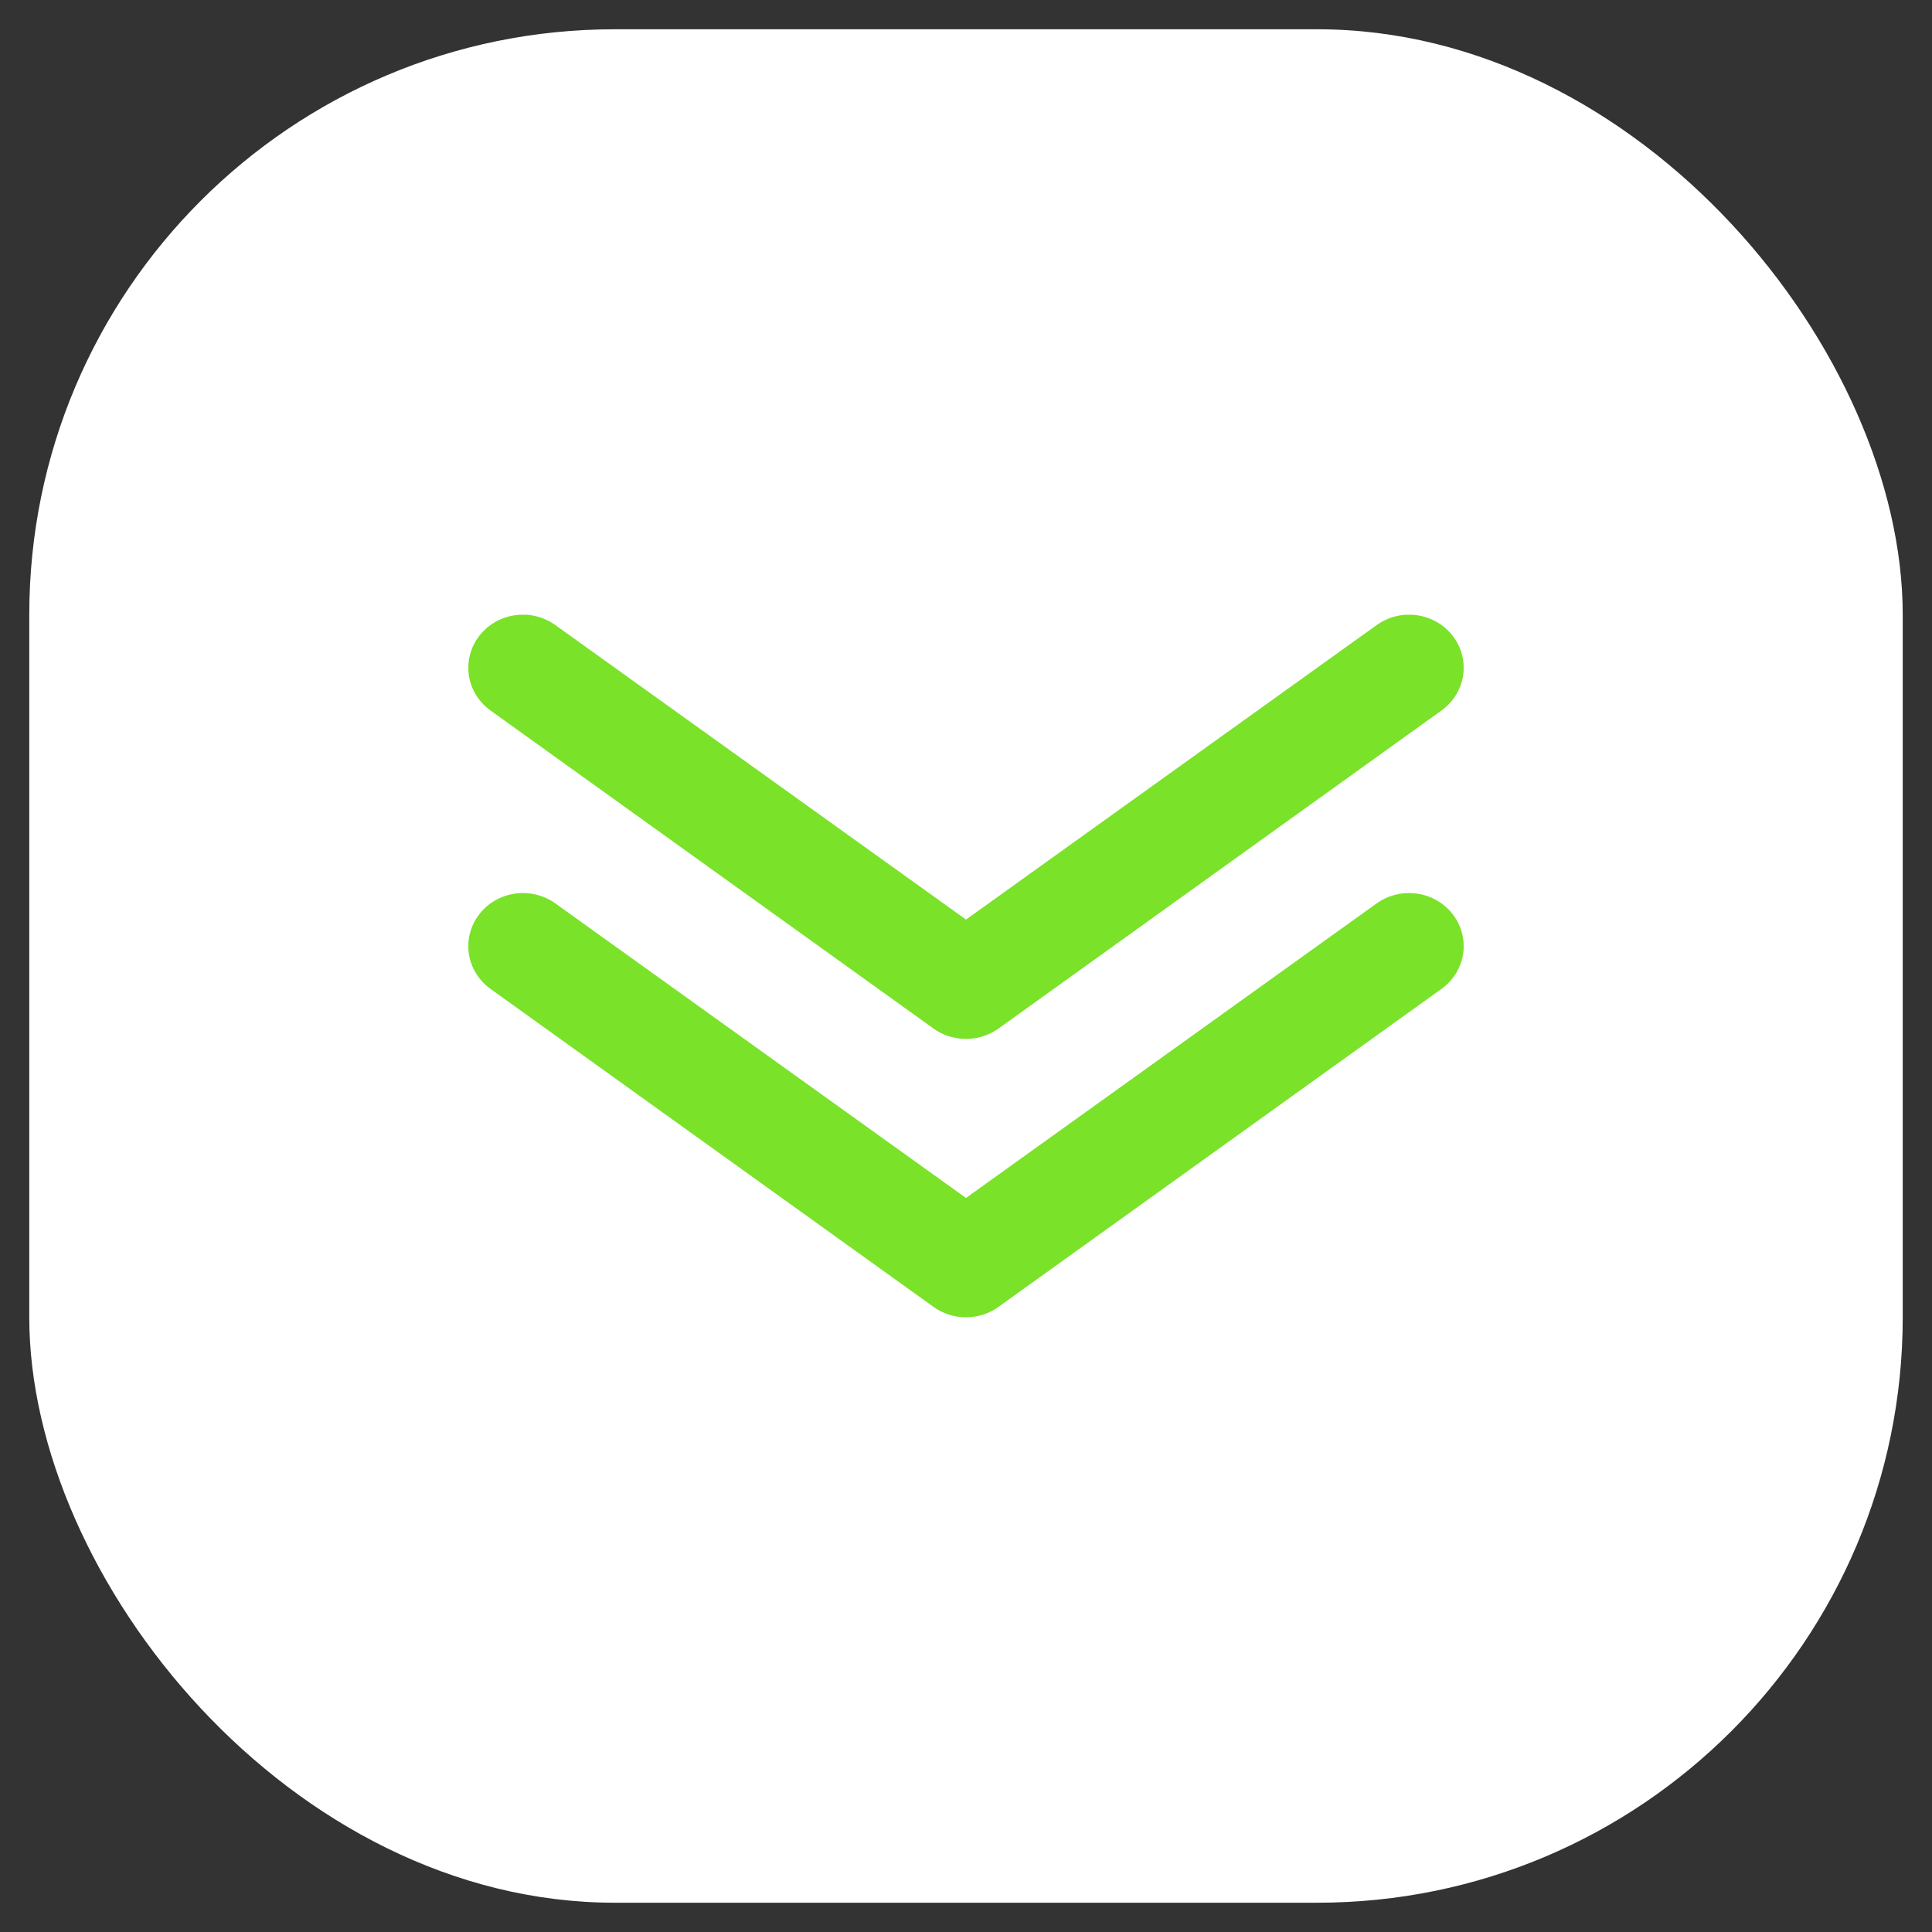 <svg width="33" height="33" viewBox="0 0 33 33" fill="none" xmlns="http://www.w3.org/2000/svg">
<rect x="0" y="0" width="33" height="33" fill="#333333" stroke="none"/>
<rect x="0.5" y="0.5" width="32" height="32" rx="10" fill="white"/>
<g clip-path="url(#clip0_56571_3731)">
<path d="M16.5 17.745C16.301 17.746 16.106 17.684 15.946 17.569L8.377 12.135C8.279 12.064 8.196 11.975 8.132 11.873C8.069 11.771 8.028 11.658 8.009 11.54C7.973 11.302 8.035 11.06 8.182 10.867C8.329 10.673 8.549 10.545 8.793 10.509C9.038 10.473 9.287 10.534 9.486 10.677L16.5 15.707L23.514 10.677C23.613 10.606 23.724 10.555 23.843 10.526C23.962 10.497 24.086 10.491 24.207 10.509C24.328 10.527 24.444 10.567 24.549 10.629C24.654 10.69 24.746 10.771 24.818 10.867C24.891 10.963 24.944 11.071 24.973 11.187C25.003 11.302 25.009 11.422 24.991 11.54C24.973 11.658 24.931 11.771 24.867 11.873C24.804 11.975 24.721 12.064 24.623 12.135L17.054 17.569C16.894 17.684 16.699 17.746 16.5 17.745Z" fill="#7AE229"/>
<path d="M16.5 22.5C16.301 22.5 16.106 22.439 15.946 22.323L8.377 16.89C8.178 16.747 8.046 16.533 8.009 16.295C7.973 16.057 8.035 15.815 8.182 15.622C8.329 15.428 8.549 15.3 8.793 15.264C9.038 15.228 9.287 15.289 9.486 15.431L16.5 20.462L23.514 15.431C23.713 15.289 23.962 15.228 24.207 15.264C24.451 15.3 24.671 15.428 24.818 15.622C24.965 15.815 25.027 16.057 24.991 16.295C24.954 16.533 24.822 16.747 24.623 16.89L17.054 22.323C16.894 22.439 16.699 22.5 16.5 22.5Z" fill="#7AE229"/>
</g>
<defs>
<clipPath id="clip0_56571_3731">
<rect width="17" height="12" fill="white" transform="translate(8 10.5)"/>
</clipPath>
</defs>
</svg>
